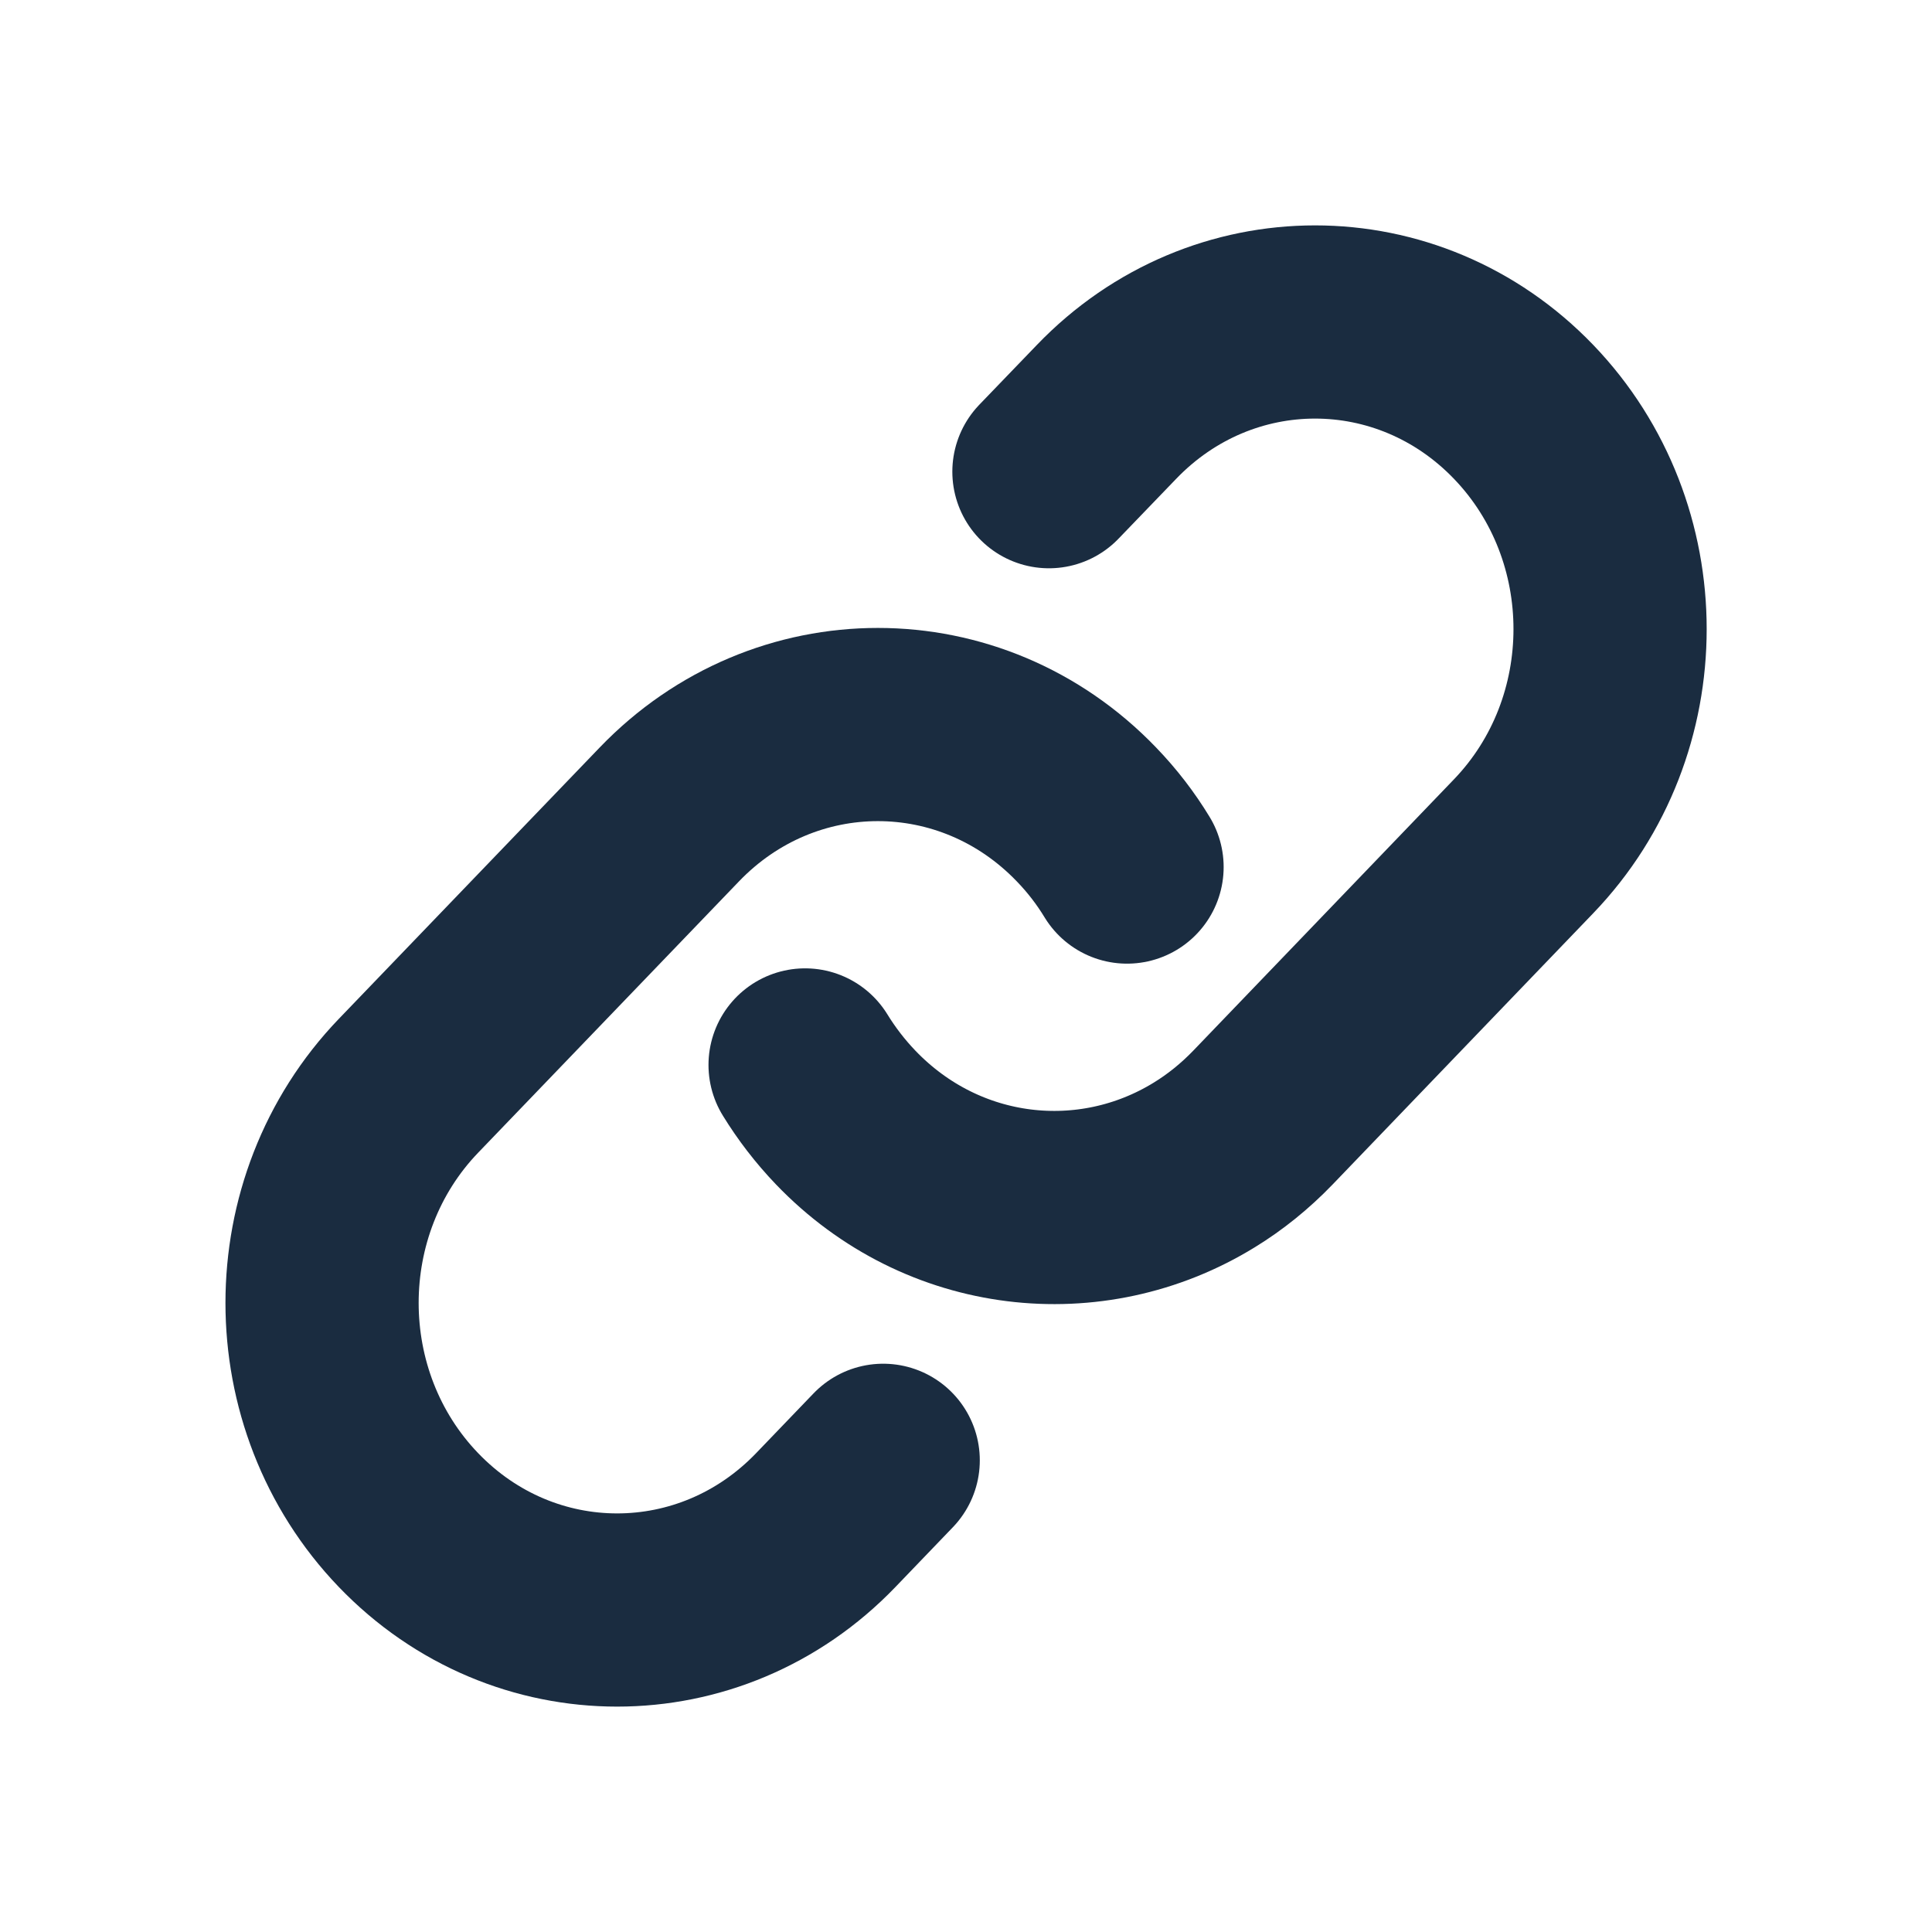 <svg width="14" height="14" viewBox="0 0 14 14" fill="none" xmlns="http://www.w3.org/2000/svg">
<path d="M5.834 7.717C5.917 7.852 6.015 7.98 6.128 8.098C6.832 8.832 7.906 8.946 8.726 8.442C8.878 8.349 9.021 8.234 9.152 8.098L11.041 6.132C11.876 5.263 11.876 3.854 11.041 2.985C10.206 2.116 8.853 2.116 8.018 2.985L7.601 3.418" stroke="#1A2C40" stroke-width="1.4" stroke-linecap="round"/>
<path d="M6.4 10.582L5.984 11.015C5.149 11.884 3.795 11.884 2.96 11.015C2.125 10.146 2.125 8.737 2.96 7.868L4.85 5.902C5.685 5.033 7.038 5.033 7.873 5.902C7.987 6.02 8.085 6.148 8.167 6.283" stroke="#1A2C40" stroke-width="1.4" stroke-linecap="round"/>
</svg>
